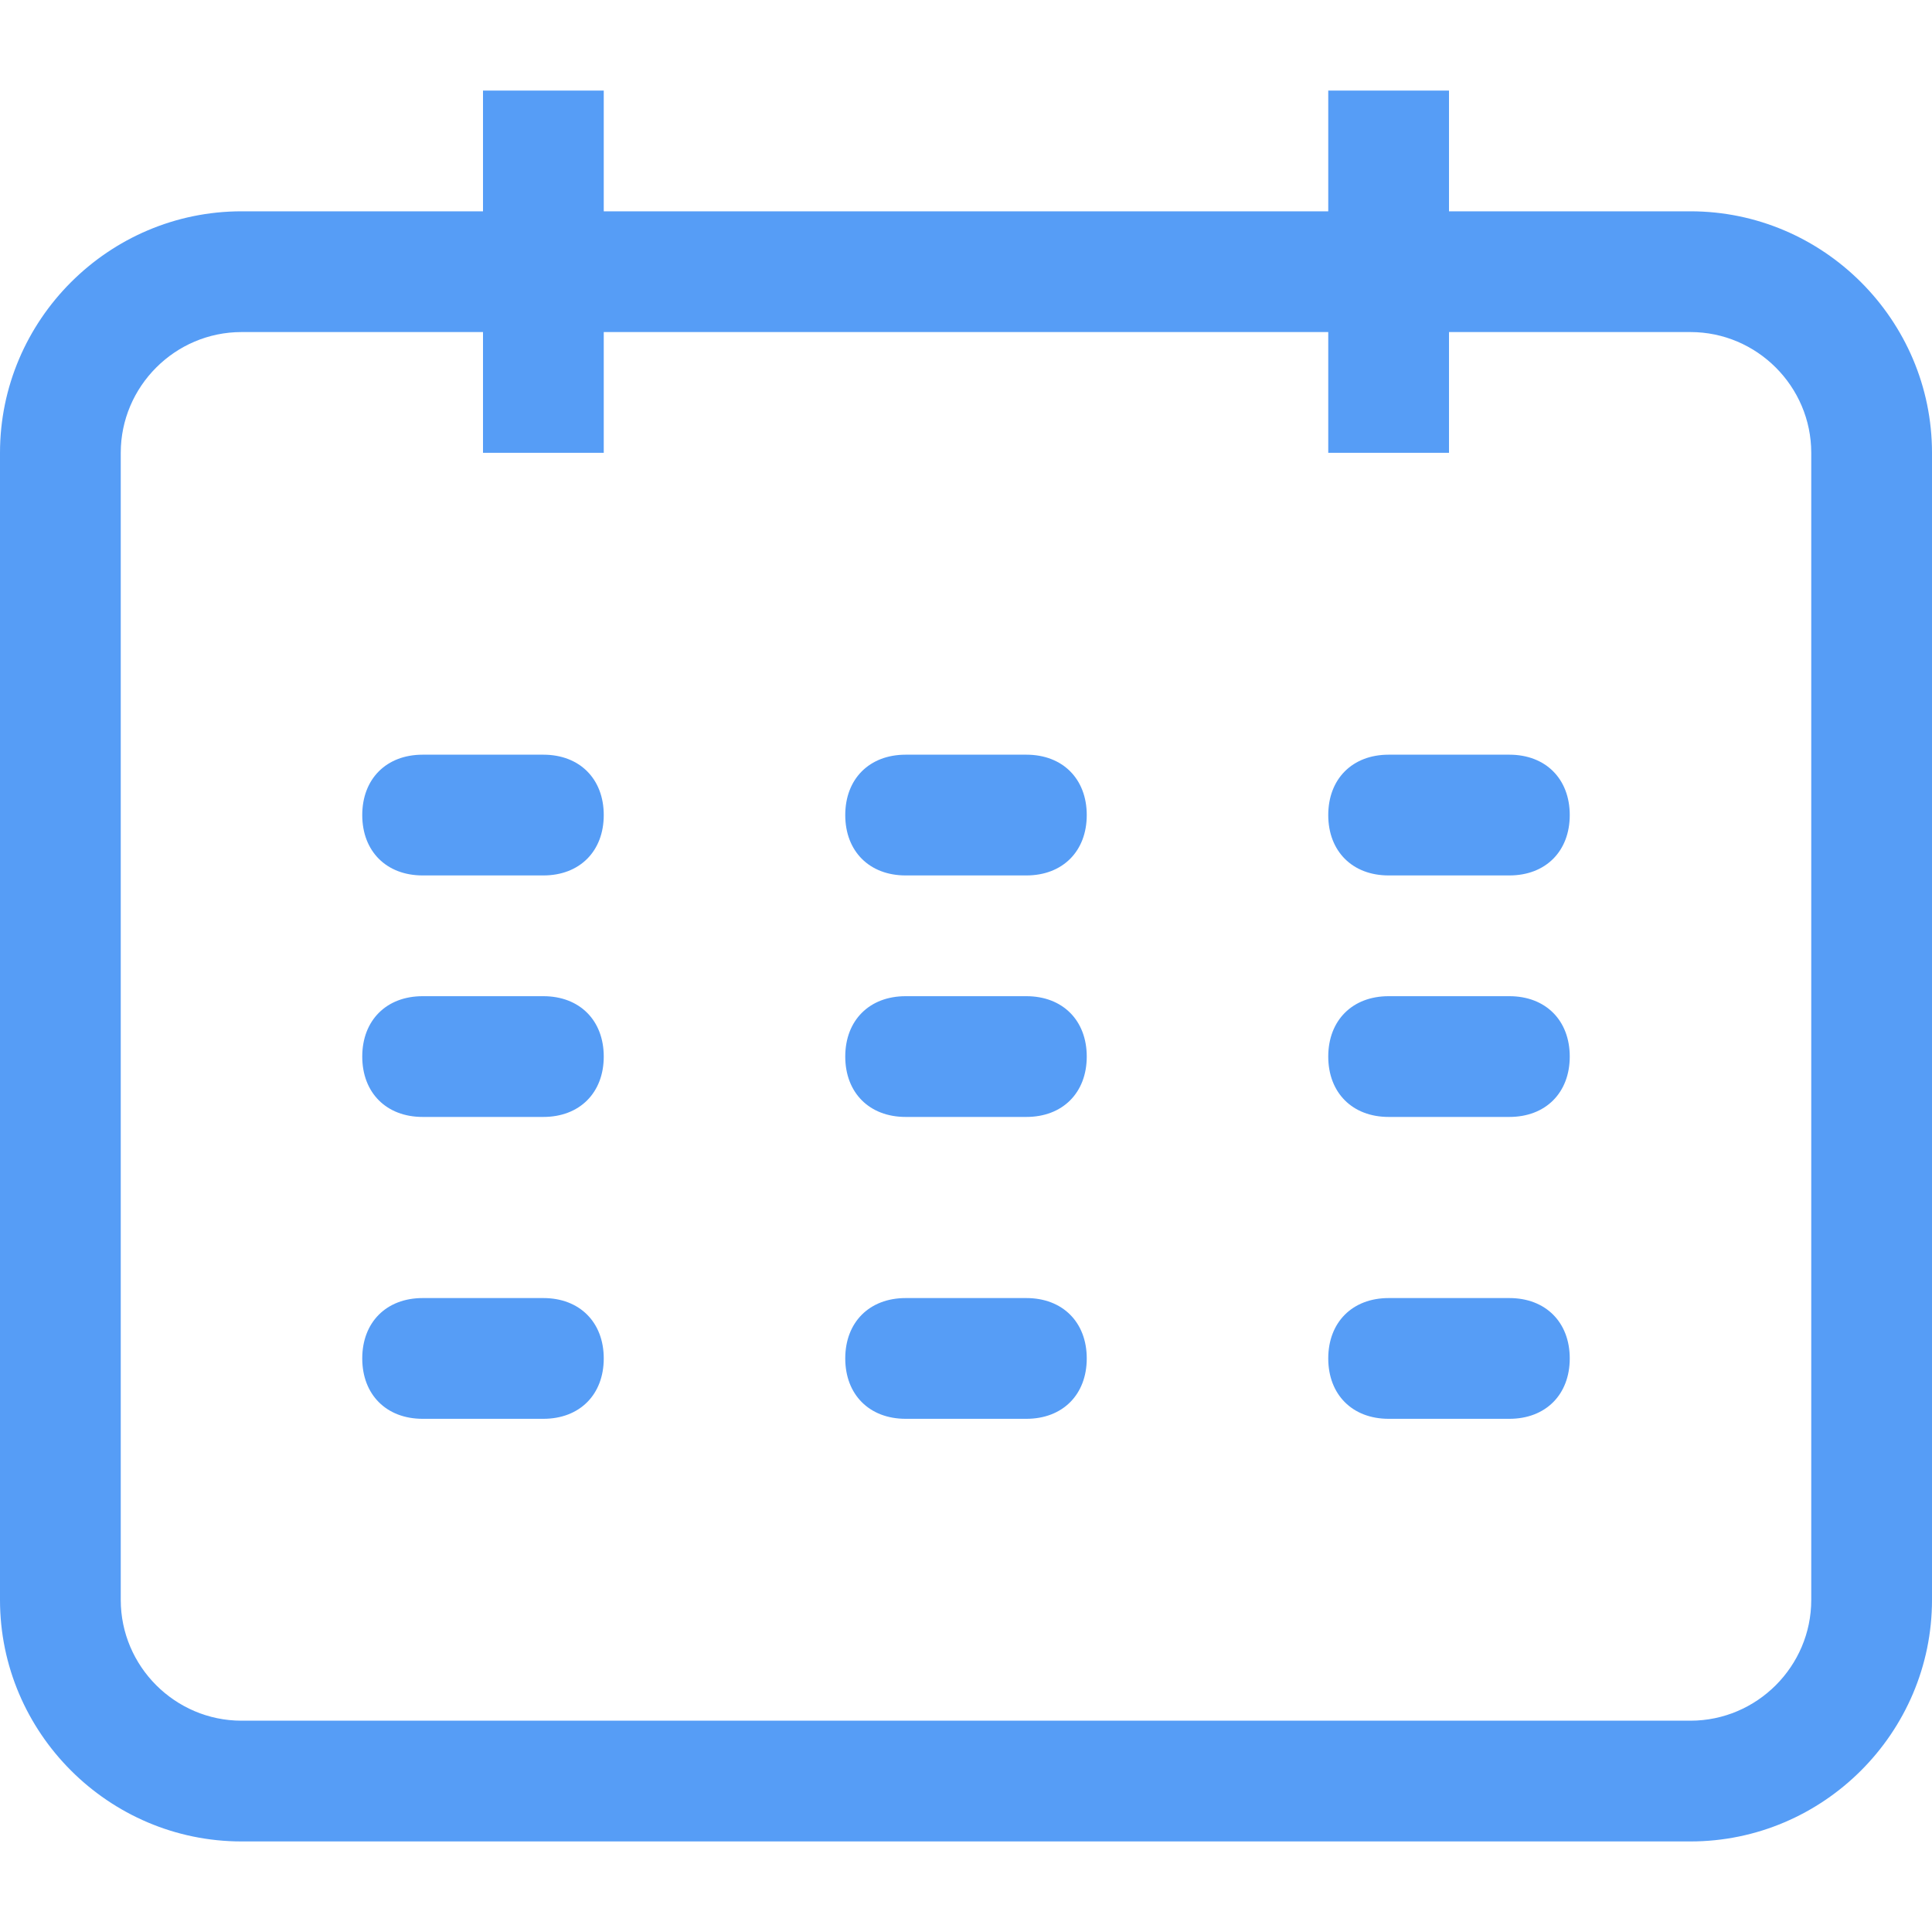 <svg enable-background="new 0 0 32 32" viewBox="0 0 32 32" xmlns="http://www.w3.org/2000/svg"><path clip-rule="evenodd" d="m9 21.5h-2c-.6 0-1 .4-1 1s.4 1 1 1h2c.6 0 1-.4 1-1s-.4-1-1-1zm8 0h-2c-.6 0-1 .4-1 1s.4 1 1 1h2c.6 0 1-.4 1-1s-.4-1-1-1zm0-5h-2c-.6 0-1 .4-1 1s.4 1 1 1h2c.6 0 1-.4 1-1s-.4-1-1-1zm-8 0h-2c-.6 0-1 .4-1 1s.4 1 1 1h2c.6 0 1-.4 1-1s-.4-1-1-1zm0-4h-2c-.6 0-1 .4-1 1s.4 1 1 1h2c.6 0 1-.4 1-1s-.4-1-1-1zm16 0h-2c-.6 0-1 .4-1 1s.4 1 1 1h2c.6 0 1-.4 1-1s-.4-1-1-1zm-8 0h-2c-.6 0-1 .4-1 1s.4 1 1 1h2c.6 0 1-.4 1-1s-.4-1-1-1zm11-9h-4v-2h-2v2h-12v-2h-2v2h-4c-2.2 0-4 1.8-4 4v19c0 2.2 1.8 4 4 4h24c2.2 0 4-1.8 4-4v-19c0-2.2-1.8-4-4-4zm2 23c0 1.1-.9 2-2 2h-24c-1.1 0-2-.9-2-2v-19c0-1.1.9-2 2-2h4v2h2v-2h12v2h2v-2h4c1.1 0 2 .9 2 2zm-5-10h-2c-.6 0-1 .4-1 1s.4 1 1 1h2c.6 0 1-.4 1-1s-.4-1-1-1zm0 5h-2c-.6 0-1 .4-1 1s.4 1 1 1h2c.6 0 1-.4 1-1s-.4-1-1-1z" fill="#569df6" fill-rule="evenodd"/></svg>